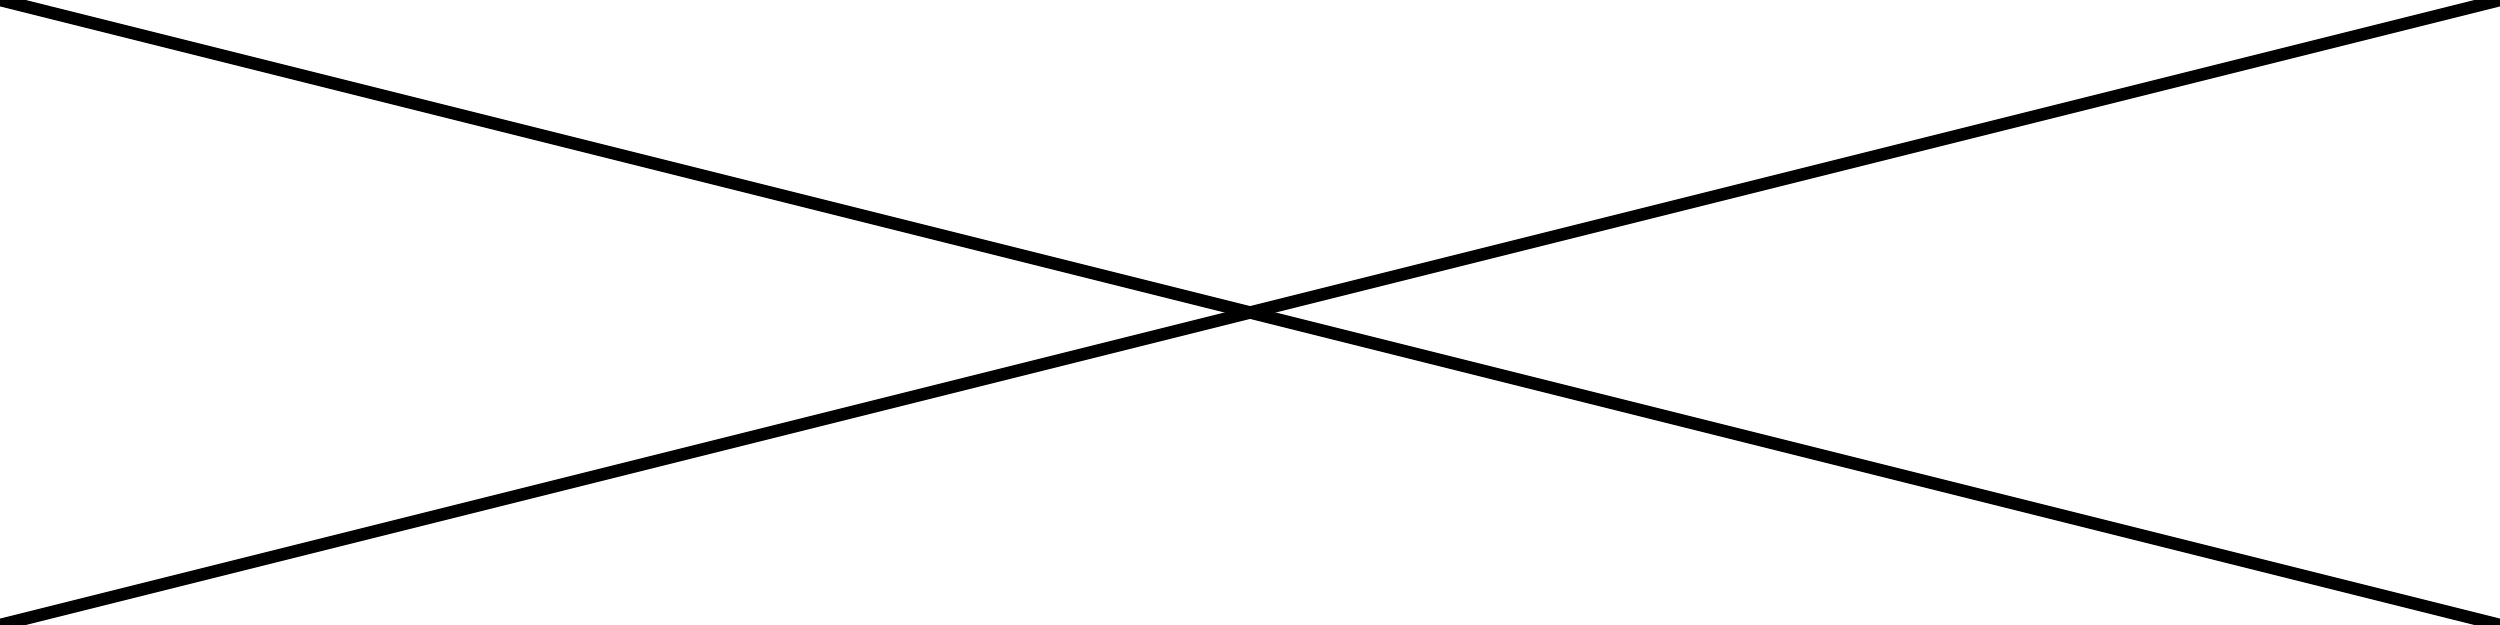 <!DOCTYPE svg PUBLIC "-//W3C//DTD SVG 1.1 Tiny//EN" "http://www.w3.org/Graphics/SVG/1.1/DTD/svg11-tiny.dtd">
<svg version="1.1" 
  baseProfile="tiny" 
  xmlns="http://www.w3.org/2000/svg" 
  xmlns:xlink="http://www.w3.org/1999/xlink"
  x="0px" y="0px" width="200px" height="50px" viewBox="0 0 200 50">
  <line fill="none" stroke="#000" x1="0" y1="0" x2="200" y2="50"/>
  <line fill="none" stroke="#000" x1="0" y1="50" x2="200" y2="0"/>
</svg>